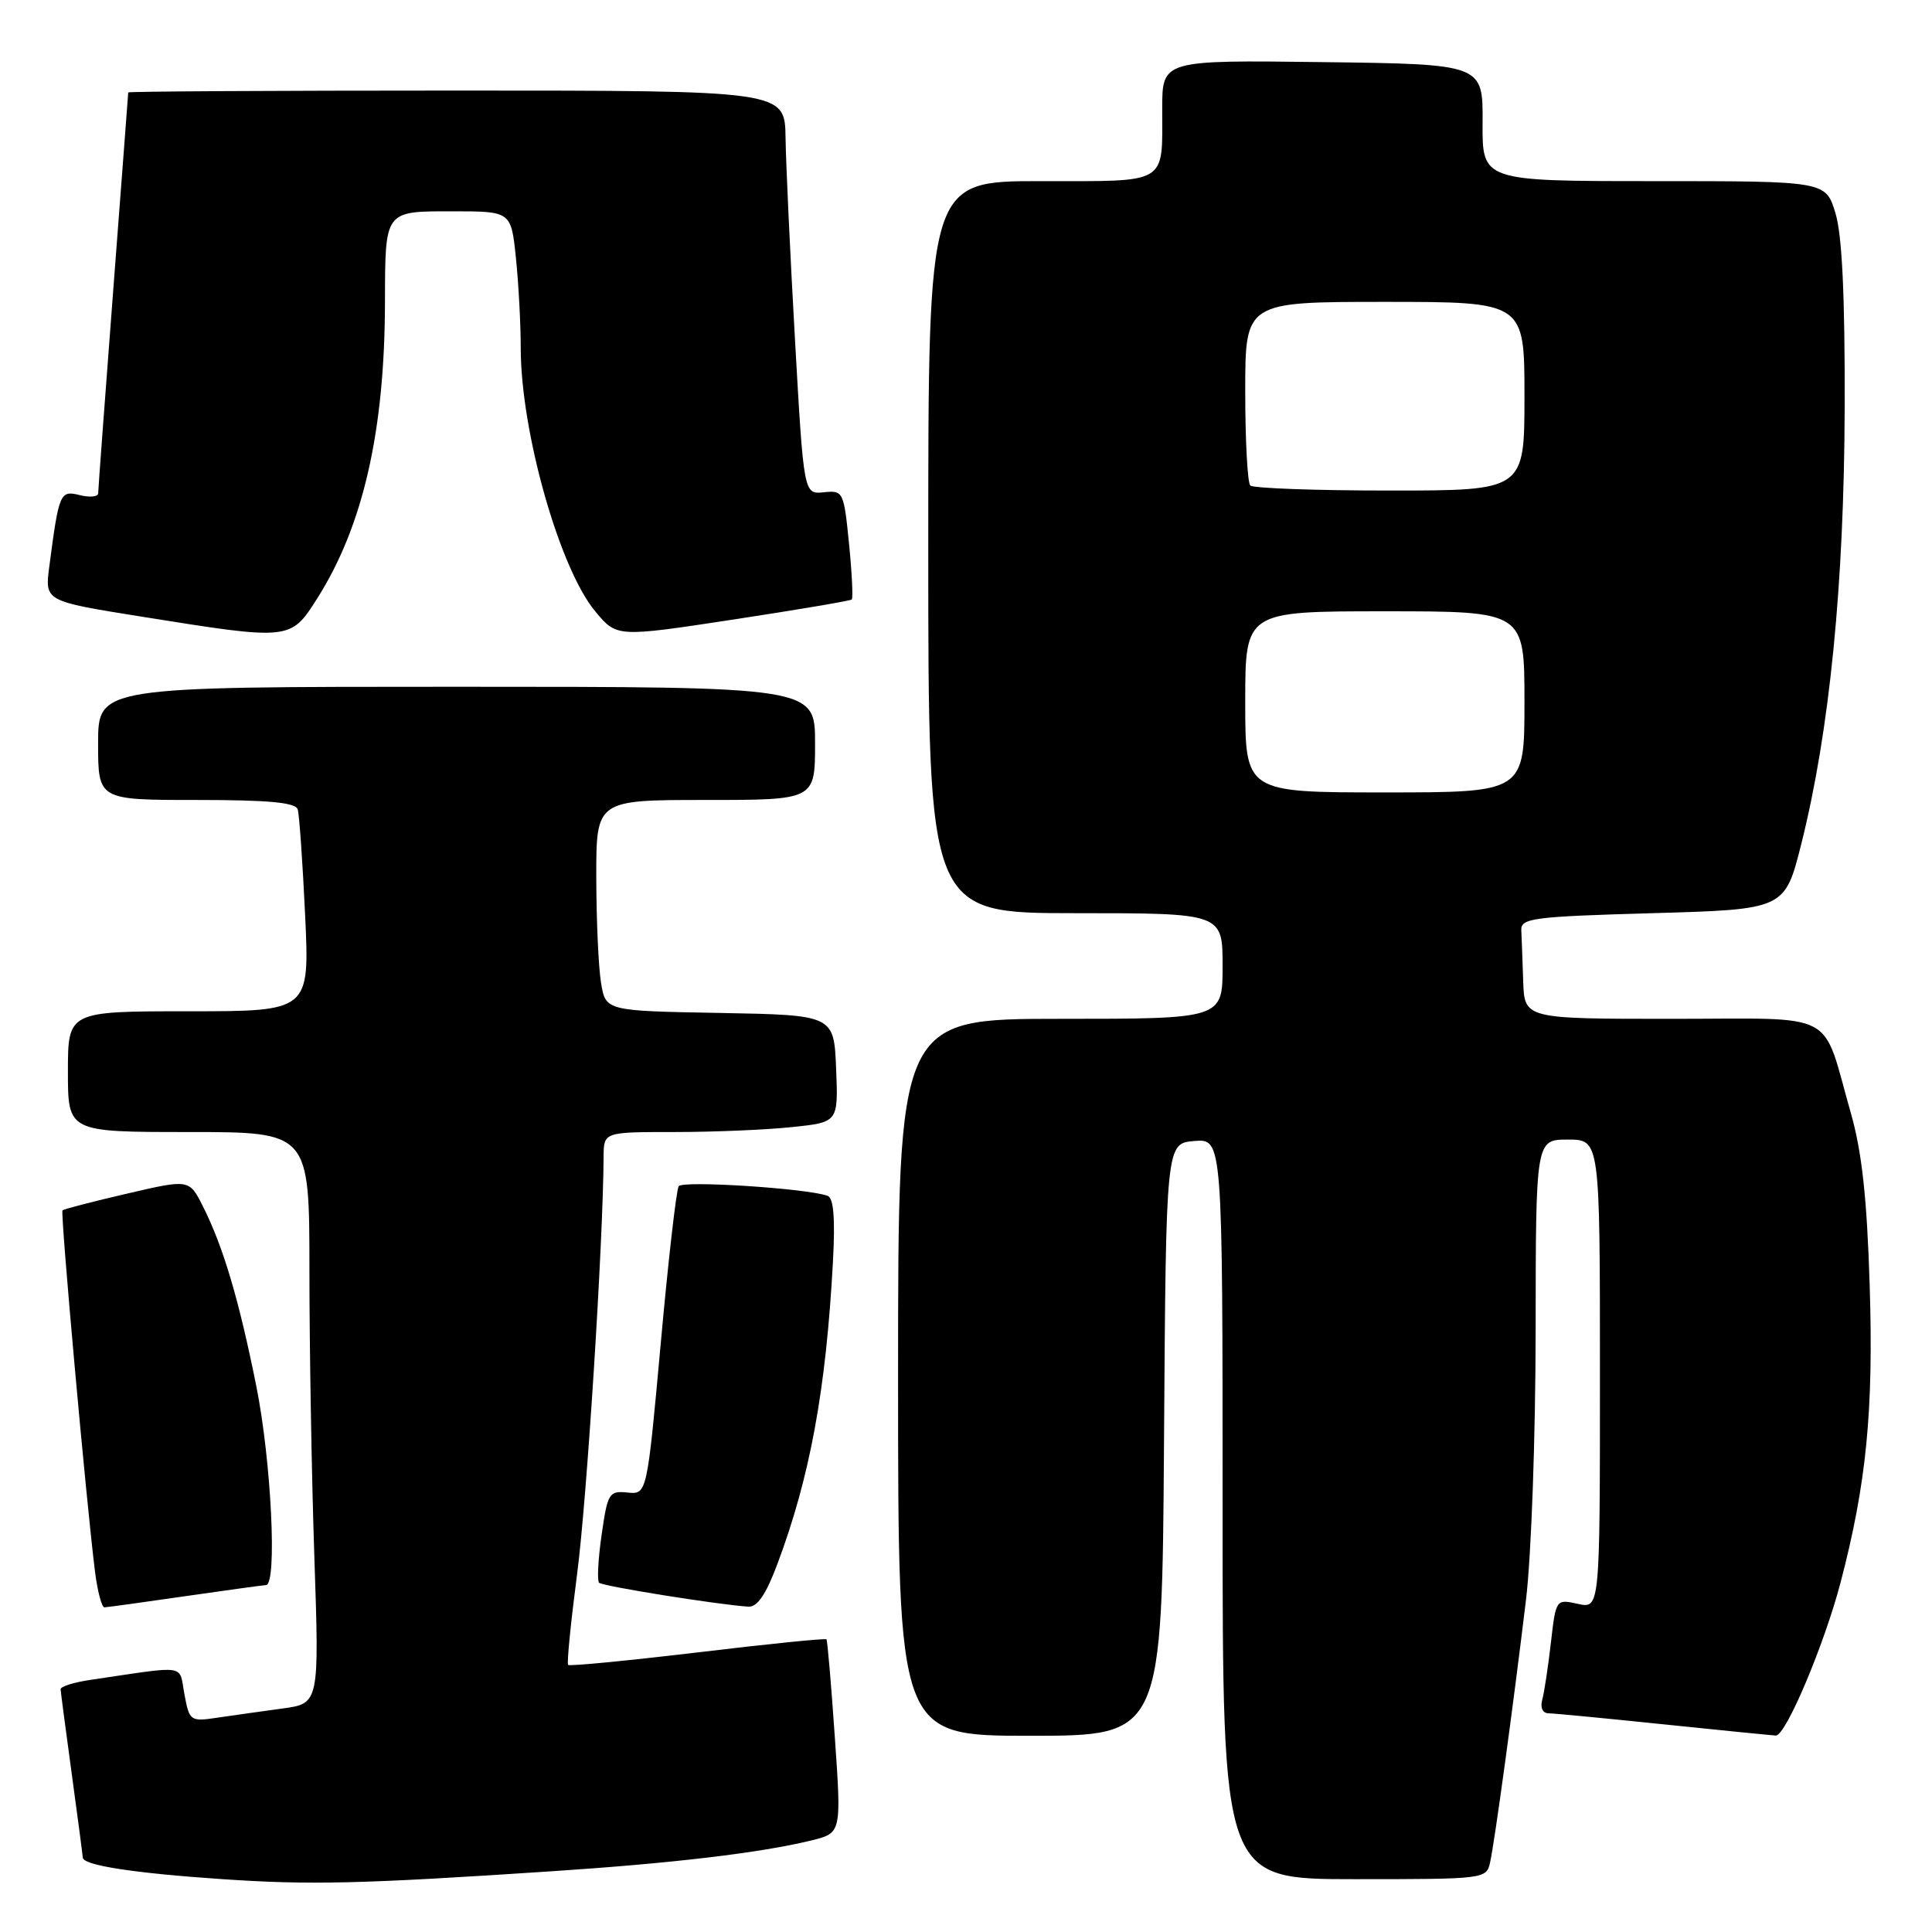 <?xml version="1.0" encoding="UTF-8" standalone="no"?>
<!DOCTYPE svg PUBLIC "-//W3C//DTD SVG 1.1//EN" "http://www.w3.org/Graphics/SVG/1.1/DTD/svg11.dtd" >
<svg xmlns="http://www.w3.org/2000/svg" xmlns:xlink="http://www.w3.org/1999/xlink" version="1.1" viewBox="0 0 256 256">
 <g >
 <path fill="currentColor"
d=" M 73.00 247.96 C 89.20 246.89 100.74 245.52 107.50 243.87 C 111.50 242.89 111.50 242.89 110.62 230.19 C 110.14 223.21 109.64 217.37 109.51 217.22 C 109.38 217.06 101.70 217.84 92.45 218.95 C 83.20 220.05 75.47 220.80 75.28 220.61 C 75.09 220.42 75.63 215.00 76.47 208.56 C 77.76 198.75 79.92 164.70 79.98 153.25 C 80.00 150.00 80.00 150.00 89.35 150.00 C 94.50 150.00 101.49 149.71 104.89 149.35 C 111.08 148.71 111.08 148.71 110.79 141.60 C 110.50 134.50 110.50 134.50 95.38 134.22 C 80.25 133.95 80.25 133.95 79.64 130.22 C 79.30 128.18 79.02 121.89 79.01 116.25 C 79.00 106.00 79.00 106.00 93.50 106.00 C 108.00 106.00 108.00 106.00 108.00 98.50 C 108.00 91.00 108.00 91.00 60.50 91.00 C 13.00 91.00 13.00 91.00 13.00 98.50 C 13.00 106.00 13.00 106.00 26.03 106.00 C 35.58 106.00 39.17 106.33 39.45 107.25 C 39.66 107.94 40.10 114.24 40.43 121.25 C 41.03 134.00 41.03 134.00 25.02 134.00 C 9.00 134.00 9.00 134.00 9.00 142.00 C 9.00 150.00 9.00 150.00 25.00 150.00 C 41.00 150.00 41.00 150.00 41.00 168.34 C 41.00 178.43 41.29 195.46 41.65 206.20 C 42.31 225.73 42.31 225.73 37.40 226.39 C 34.71 226.76 30.84 227.30 28.81 227.60 C 25.22 228.14 25.10 228.06 24.44 224.51 C 23.68 220.46 25.05 220.67 12.00 222.59 C 9.80 222.91 8.01 223.47 8.03 223.84 C 8.05 224.20 8.71 229.22 9.50 235.00 C 10.29 240.78 10.95 245.79 10.97 246.14 C 11.02 247.17 17.72 248.20 29.50 249.00 C 41.10 249.79 47.84 249.63 73.00 247.96 Z  M 197.45 246.75 C 198.06 243.99 200.50 226.13 202.20 212.00 C 202.91 206.15 203.47 190.31 203.48 176.25 C 203.50 151.00 203.50 151.00 207.75 151.00 C 212.00 151.00 212.00 151.00 212.00 182.08 C 212.00 213.16 212.00 213.16 209.08 212.52 C 206.17 211.88 206.16 211.89 205.50 217.69 C 205.13 220.88 204.62 224.29 204.35 225.25 C 204.07 226.27 204.41 227.01 205.18 227.02 C 205.91 227.03 212.80 227.69 220.50 228.49 C 228.20 229.29 234.87 229.95 235.31 229.97 C 236.62 230.02 241.73 217.91 243.89 209.67 C 247.32 196.58 248.27 186.89 247.74 170.22 C 247.38 158.74 246.71 152.61 245.25 147.50 C 241.30 133.66 243.85 135.00 221.52 135.00 C 202.00 135.00 202.00 135.00 201.83 130.00 C 201.74 127.25 201.63 124.21 201.58 123.25 C 201.51 121.66 203.15 121.45 219.00 121.00 C 236.50 120.50 236.50 120.50 238.69 111.79 C 242.43 96.86 244.36 77.46 244.43 54.00 C 244.47 39.20 244.09 31.18 243.21 28.25 C 241.92 24.00 241.92 24.00 219.16 24.00 C 196.40 24.00 196.40 24.00 196.45 16.25 C 196.50 8.50 196.50 8.50 175.25 8.23 C 154.00 7.96 154.00 7.96 154.00 14.40 C 154.00 24.57 154.95 24.00 137.89 24.00 C 123.00 24.00 123.00 24.00 123.00 72.50 C 123.00 121.00 123.00 121.00 142.50 121.00 C 162.00 121.00 162.00 121.00 162.00 128.00 C 162.00 135.00 162.00 135.00 140.50 135.00 C 119.00 135.00 119.00 135.00 119.00 182.50 C 119.00 230.00 119.00 230.00 136.49 230.00 C 153.98 230.00 153.98 230.00 154.24 190.75 C 154.50 151.50 154.50 151.50 158.25 151.19 C 162.00 150.88 162.00 150.88 162.00 199.94 C 162.00 249.00 162.00 249.00 179.48 249.00 C 196.80 249.00 196.97 248.98 197.45 246.75 Z  M 24.50 211.51 C 30.00 210.72 34.84 210.05 35.25 210.03 C 36.75 209.97 35.95 193.56 33.96 183.66 C 31.67 172.24 29.59 165.22 26.90 159.87 C 25.08 156.24 25.08 156.24 16.84 158.16 C 12.30 159.21 8.45 160.21 8.28 160.38 C 7.98 160.69 11.44 199.15 12.59 208.25 C 12.92 210.86 13.48 212.99 13.84 212.98 C 14.20 212.97 19.00 212.31 24.50 211.51 Z  M 103.00 207.26 C 107.33 195.71 109.45 184.17 110.37 167.18 C 110.68 161.42 110.46 158.74 109.66 158.45 C 106.90 157.46 90.45 156.40 89.93 157.18 C 89.62 157.65 88.54 167.04 87.55 178.04 C 85.73 198.03 85.73 198.03 83.14 197.77 C 80.70 197.52 80.51 197.84 79.72 203.36 C 79.25 206.58 79.11 209.44 79.38 209.72 C 79.84 210.18 95.12 212.63 99.18 212.89 C 100.34 212.97 101.51 211.25 103.00 207.26 Z  M 42.03 79.30 C 48.11 69.71 50.98 57.14 51.01 40.03 C 51.04 27.83 50.91 28.00 59.97 28.00 C 67.72 28.00 67.72 28.00 68.36 34.15 C 68.71 37.53 69.00 42.91 69.00 46.10 C 69.00 57.18 74.14 75.35 78.89 81.03 C 81.73 84.44 81.73 84.44 97.12 82.10 C 105.58 80.81 112.66 79.61 112.86 79.44 C 113.05 79.26 112.89 75.93 112.50 72.04 C 111.81 65.13 111.73 64.96 109.15 65.23 C 106.50 65.50 106.50 65.50 105.34 45.00 C 104.70 33.72 104.14 21.69 104.09 18.25 C 104.00 12.00 104.00 12.00 60.50 12.00 C 36.58 12.00 17.00 12.11 16.99 12.25 C 16.99 12.39 16.09 24.20 15.00 38.50 C 13.91 52.80 13.01 64.89 13.01 65.36 C 13.00 65.83 11.91 65.94 10.58 65.61 C 7.95 64.95 7.82 65.25 6.53 75.08 C 5.93 79.66 5.93 79.66 18.71 81.70 C 38.52 84.87 38.49 84.87 42.03 79.30 Z  M 165.00 93.00 C 165.00 81.00 165.00 81.00 183.50 81.00 C 202.00 81.00 202.00 81.00 202.00 93.00 C 202.00 105.00 202.00 105.00 183.50 105.00 C 165.00 105.00 165.00 105.00 165.00 93.00 Z  M 165.67 64.33 C 165.30 63.97 165.00 58.34 165.00 51.83 C 165.00 40.00 165.00 40.00 183.50 40.00 C 202.00 40.00 202.00 40.00 202.00 52.50 C 202.00 65.00 202.00 65.00 184.17 65.00 C 174.36 65.00 166.03 64.70 165.67 64.33 Z "/>
</g>
</svg>
